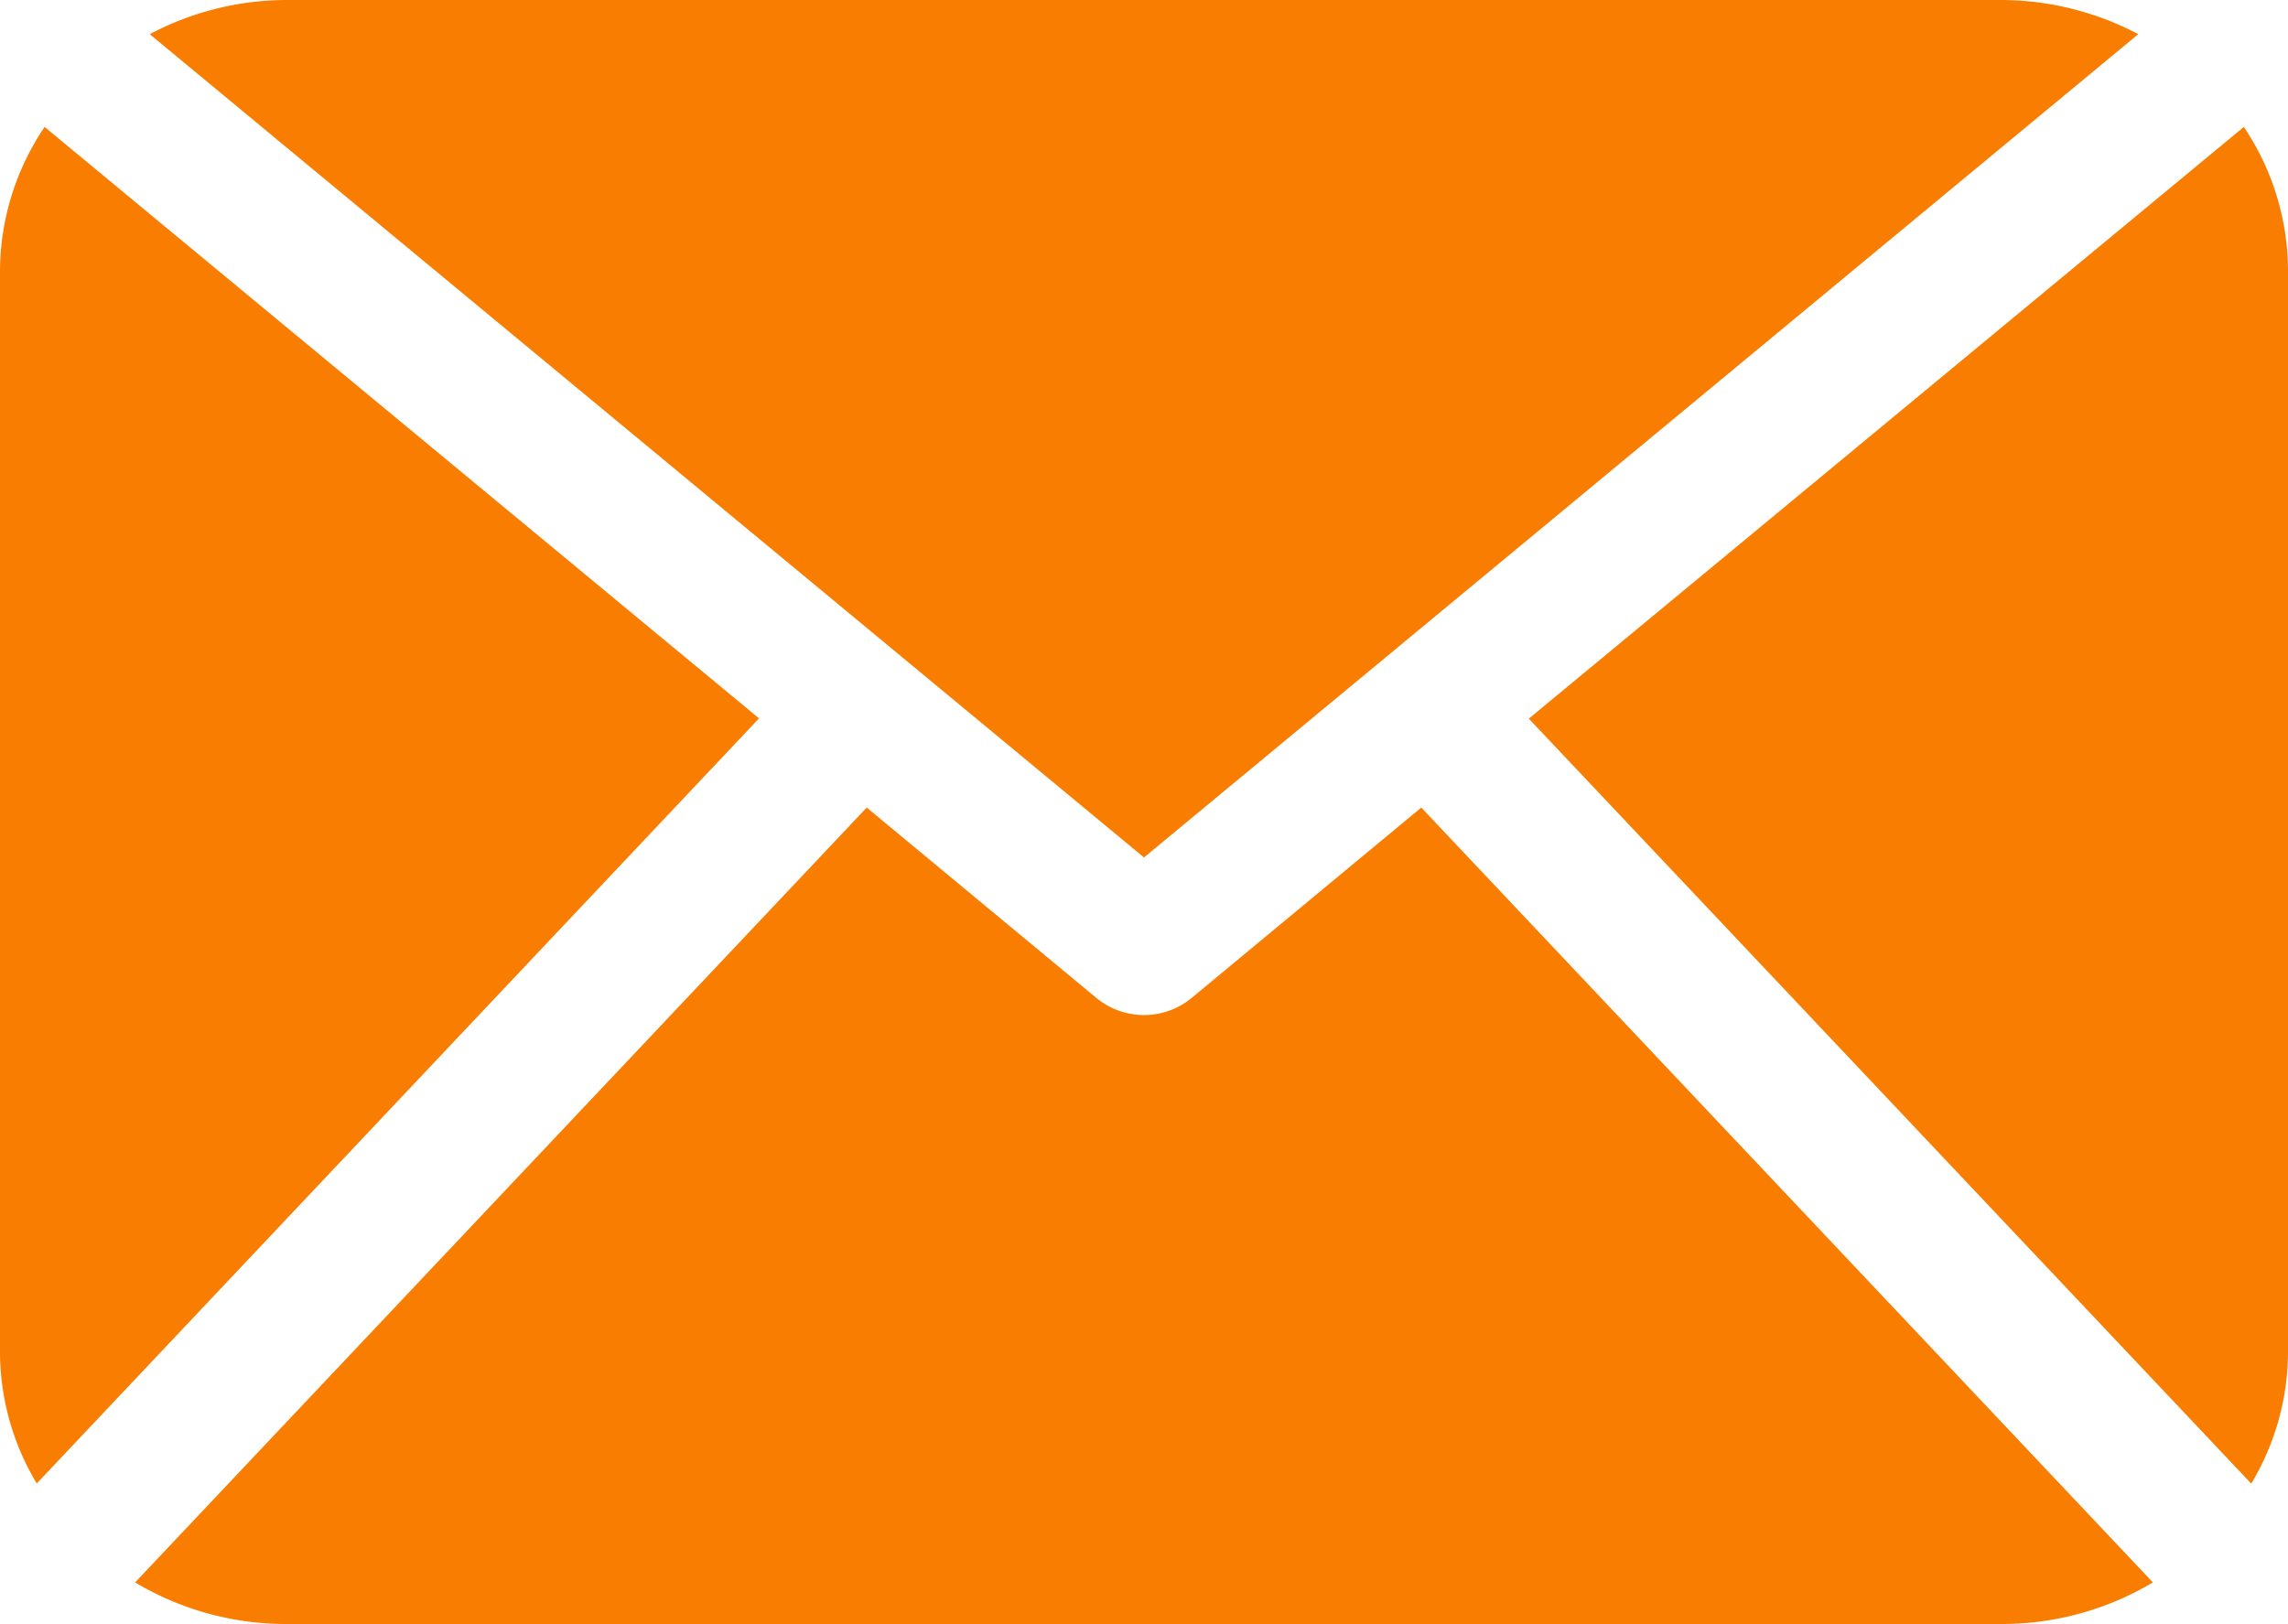 <svg xmlns="http://www.w3.org/2000/svg" width="16" height="11.36" viewBox="0 0 16 11.36"><defs><style>.a{fill:#f97d00;}</style></defs><path class="a" d="M16,70.118a1.8,1.8,0,0,1-.257.911l-5.052-5.351,5-4.139A1.807,1.807,0,0,1,16,62.544v7.573ZM8,66.649l6.953-5.759A2.062,2.062,0,0,0,14,60.651H2a2.054,2.054,0,0,0-.953.239ZM9.939,66.3,8.329,67.635a.523.523,0,0,1-.658,0L6.061,66.3.945,71.72A2.058,2.058,0,0,0,2,72.011H14a2.058,2.058,0,0,0,1.055-.291ZM.312,61.539A1.808,1.808,0,0,0,0,62.544v7.573a1.794,1.794,0,0,0,.257.911l5.051-5.352Z" transform="translate(0 -60.651)"/></svg>
